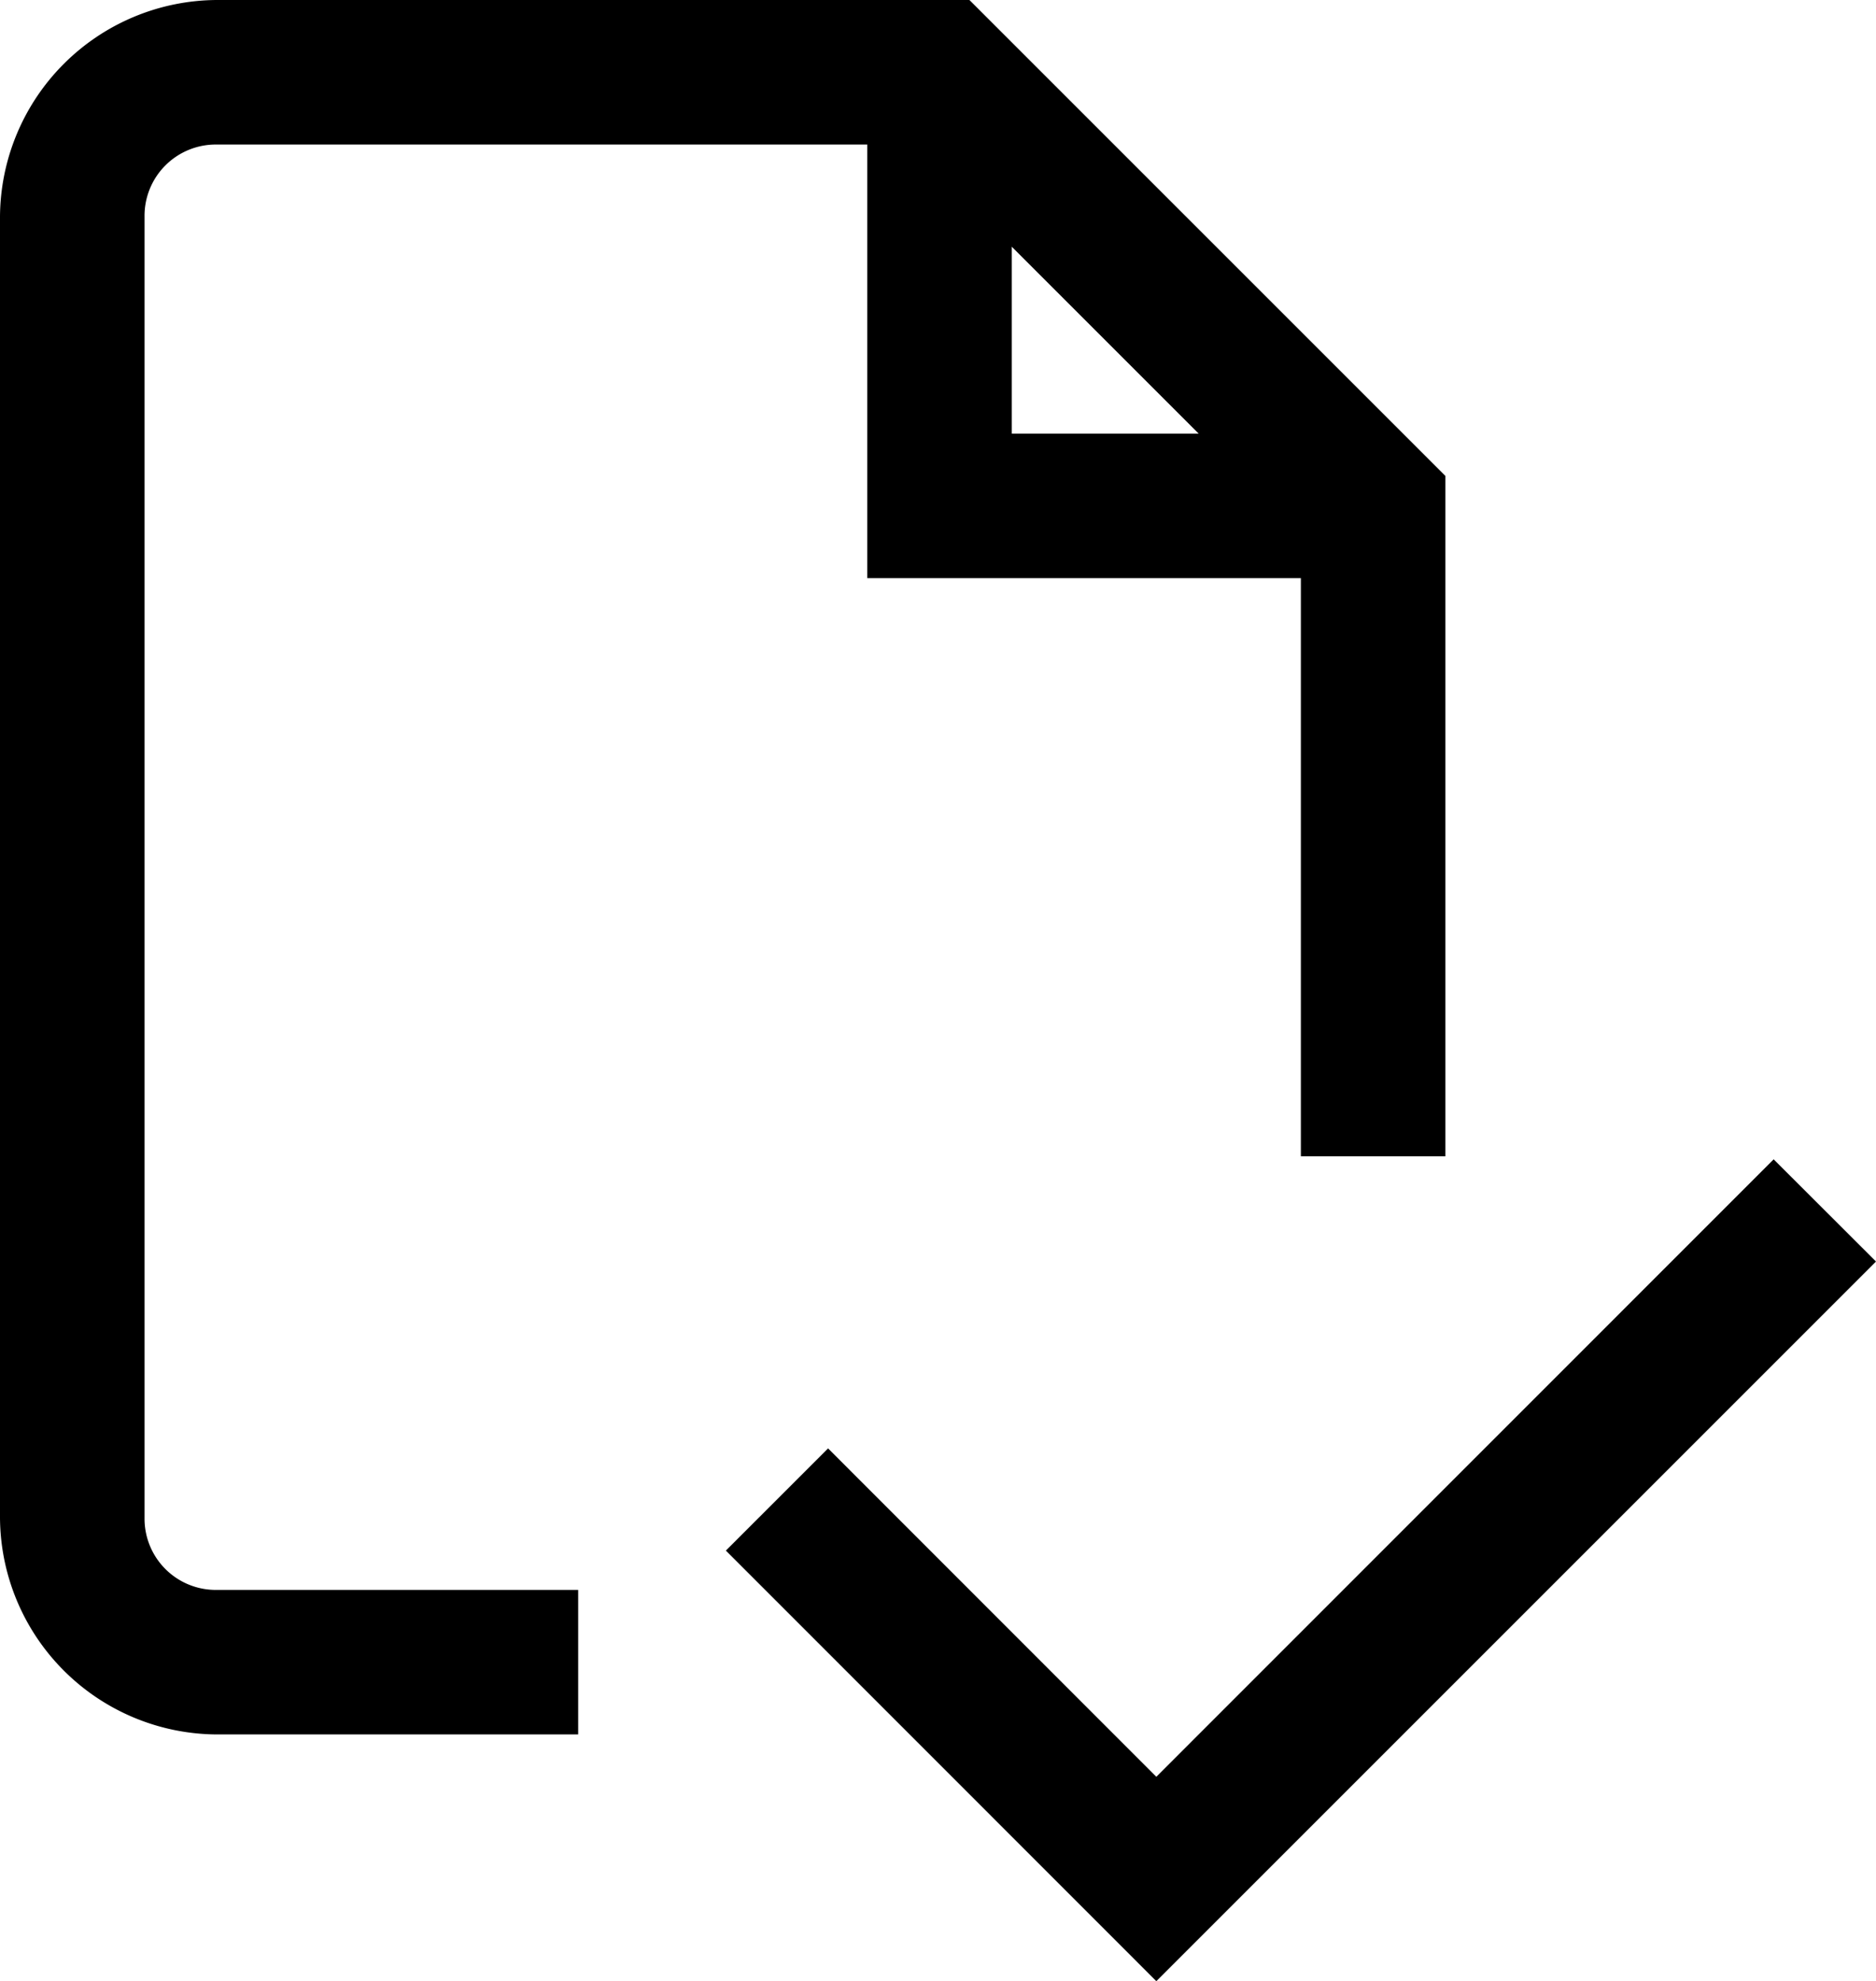 <svg xmlns="http://www.w3.org/2000/svg" width="12.979" height="13.707" viewBox="0 0 12.979 13.707"><defs></defs><path class="a" d="M4.5,2A1.508,1.508,0,0,0,3,3.5v9A1.508,1.508,0,0,0,4.5,14H7V13H4.5a.493.493,0,0,1-.5-.5v-9A.493.493,0,0,1,4.5,3H9V6h3v4h1V5.293L9.707,2ZM10,3.707,11.293,5H10Zm5.271,6.314L11,14.293,8.729,12.021l-.707.707L11,15.707l4.979-4.979Z" transform="translate(-3 -2)"/></svg>
